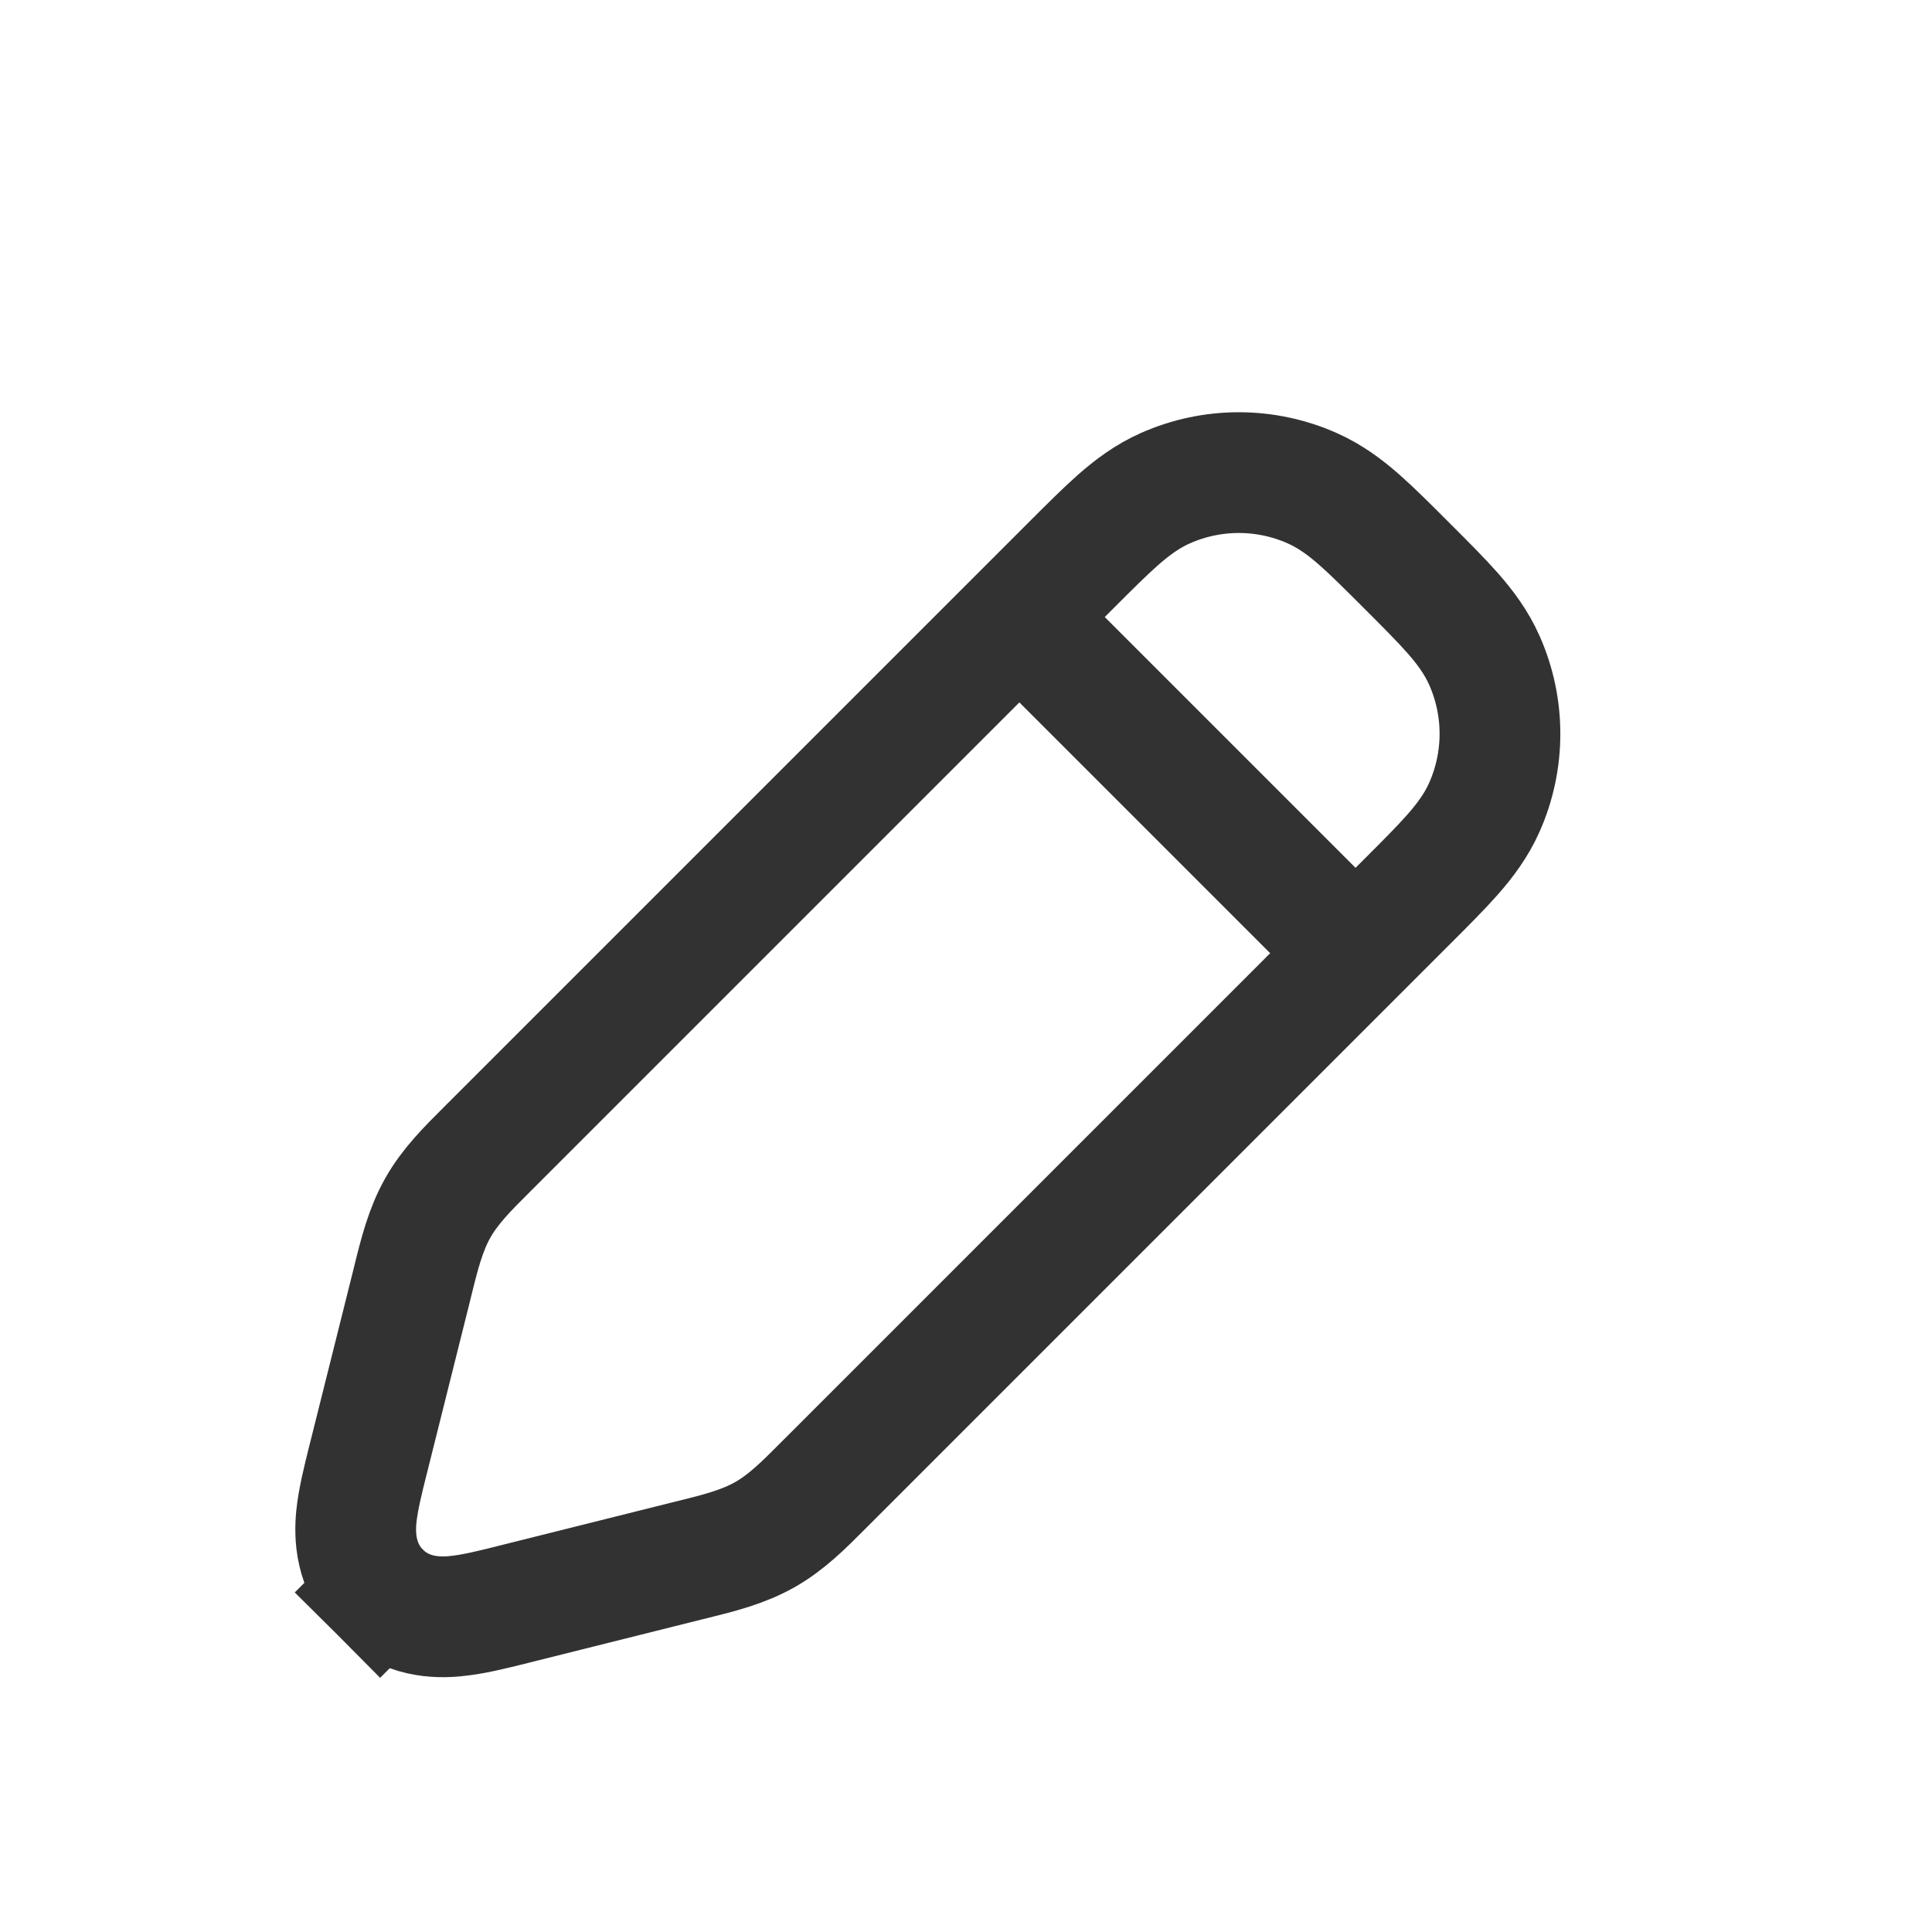 <svg width="16" height="16" viewBox="0 0 16 16" fill="none" xmlns="http://www.w3.org/2000/svg">
<path d="M3.149 13.187L3.503 12.833L3.149 13.187C3.359 13.396 3.62 13.4 3.774 13.384C3.915 13.371 4.082 13.329 4.239 13.29C4.248 13.287 4.257 13.285 4.266 13.283L5.689 12.927C5.704 12.923 5.719 12.92 5.734 12.916C5.957 12.861 6.154 12.811 6.333 12.71C6.512 12.609 6.656 12.465 6.818 12.302C6.828 12.291 6.839 12.281 6.85 12.27L11.643 7.477L11.643 7.477L11.651 7.469L11.651 7.469L11.662 7.458C11.807 7.313 11.932 7.188 12.03 7.077C12.132 6.961 12.226 6.836 12.293 6.685C12.465 6.298 12.465 5.856 12.293 5.469C12.226 5.318 12.132 5.193 12.03 5.077C11.932 4.966 11.807 4.841 11.662 4.696L11.651 4.685L11.651 4.685L11.64 4.674C11.495 4.529 11.37 4.404 11.259 4.306C11.143 4.204 11.018 4.11 10.867 4.043C10.48 3.871 10.038 3.871 9.651 4.043C9.5 4.11 9.375 4.204 9.259 4.306C9.148 4.404 9.023 4.529 8.878 4.674L8.867 4.685L4.066 9.486C4.055 9.497 4.044 9.507 4.034 9.518C3.871 9.68 3.727 9.824 3.626 10.003C3.525 10.182 3.475 10.379 3.42 10.602C3.416 10.617 3.413 10.632 3.409 10.647L3.053 12.07C3.051 12.079 3.049 12.088 3.046 12.097C3.007 12.254 2.965 12.421 2.951 12.562C2.936 12.716 2.94 12.977 3.149 13.187Z" stroke="#323232"/>
<path d="M8.332 5L10.999 7.667" stroke="#323232"/>
</svg>
